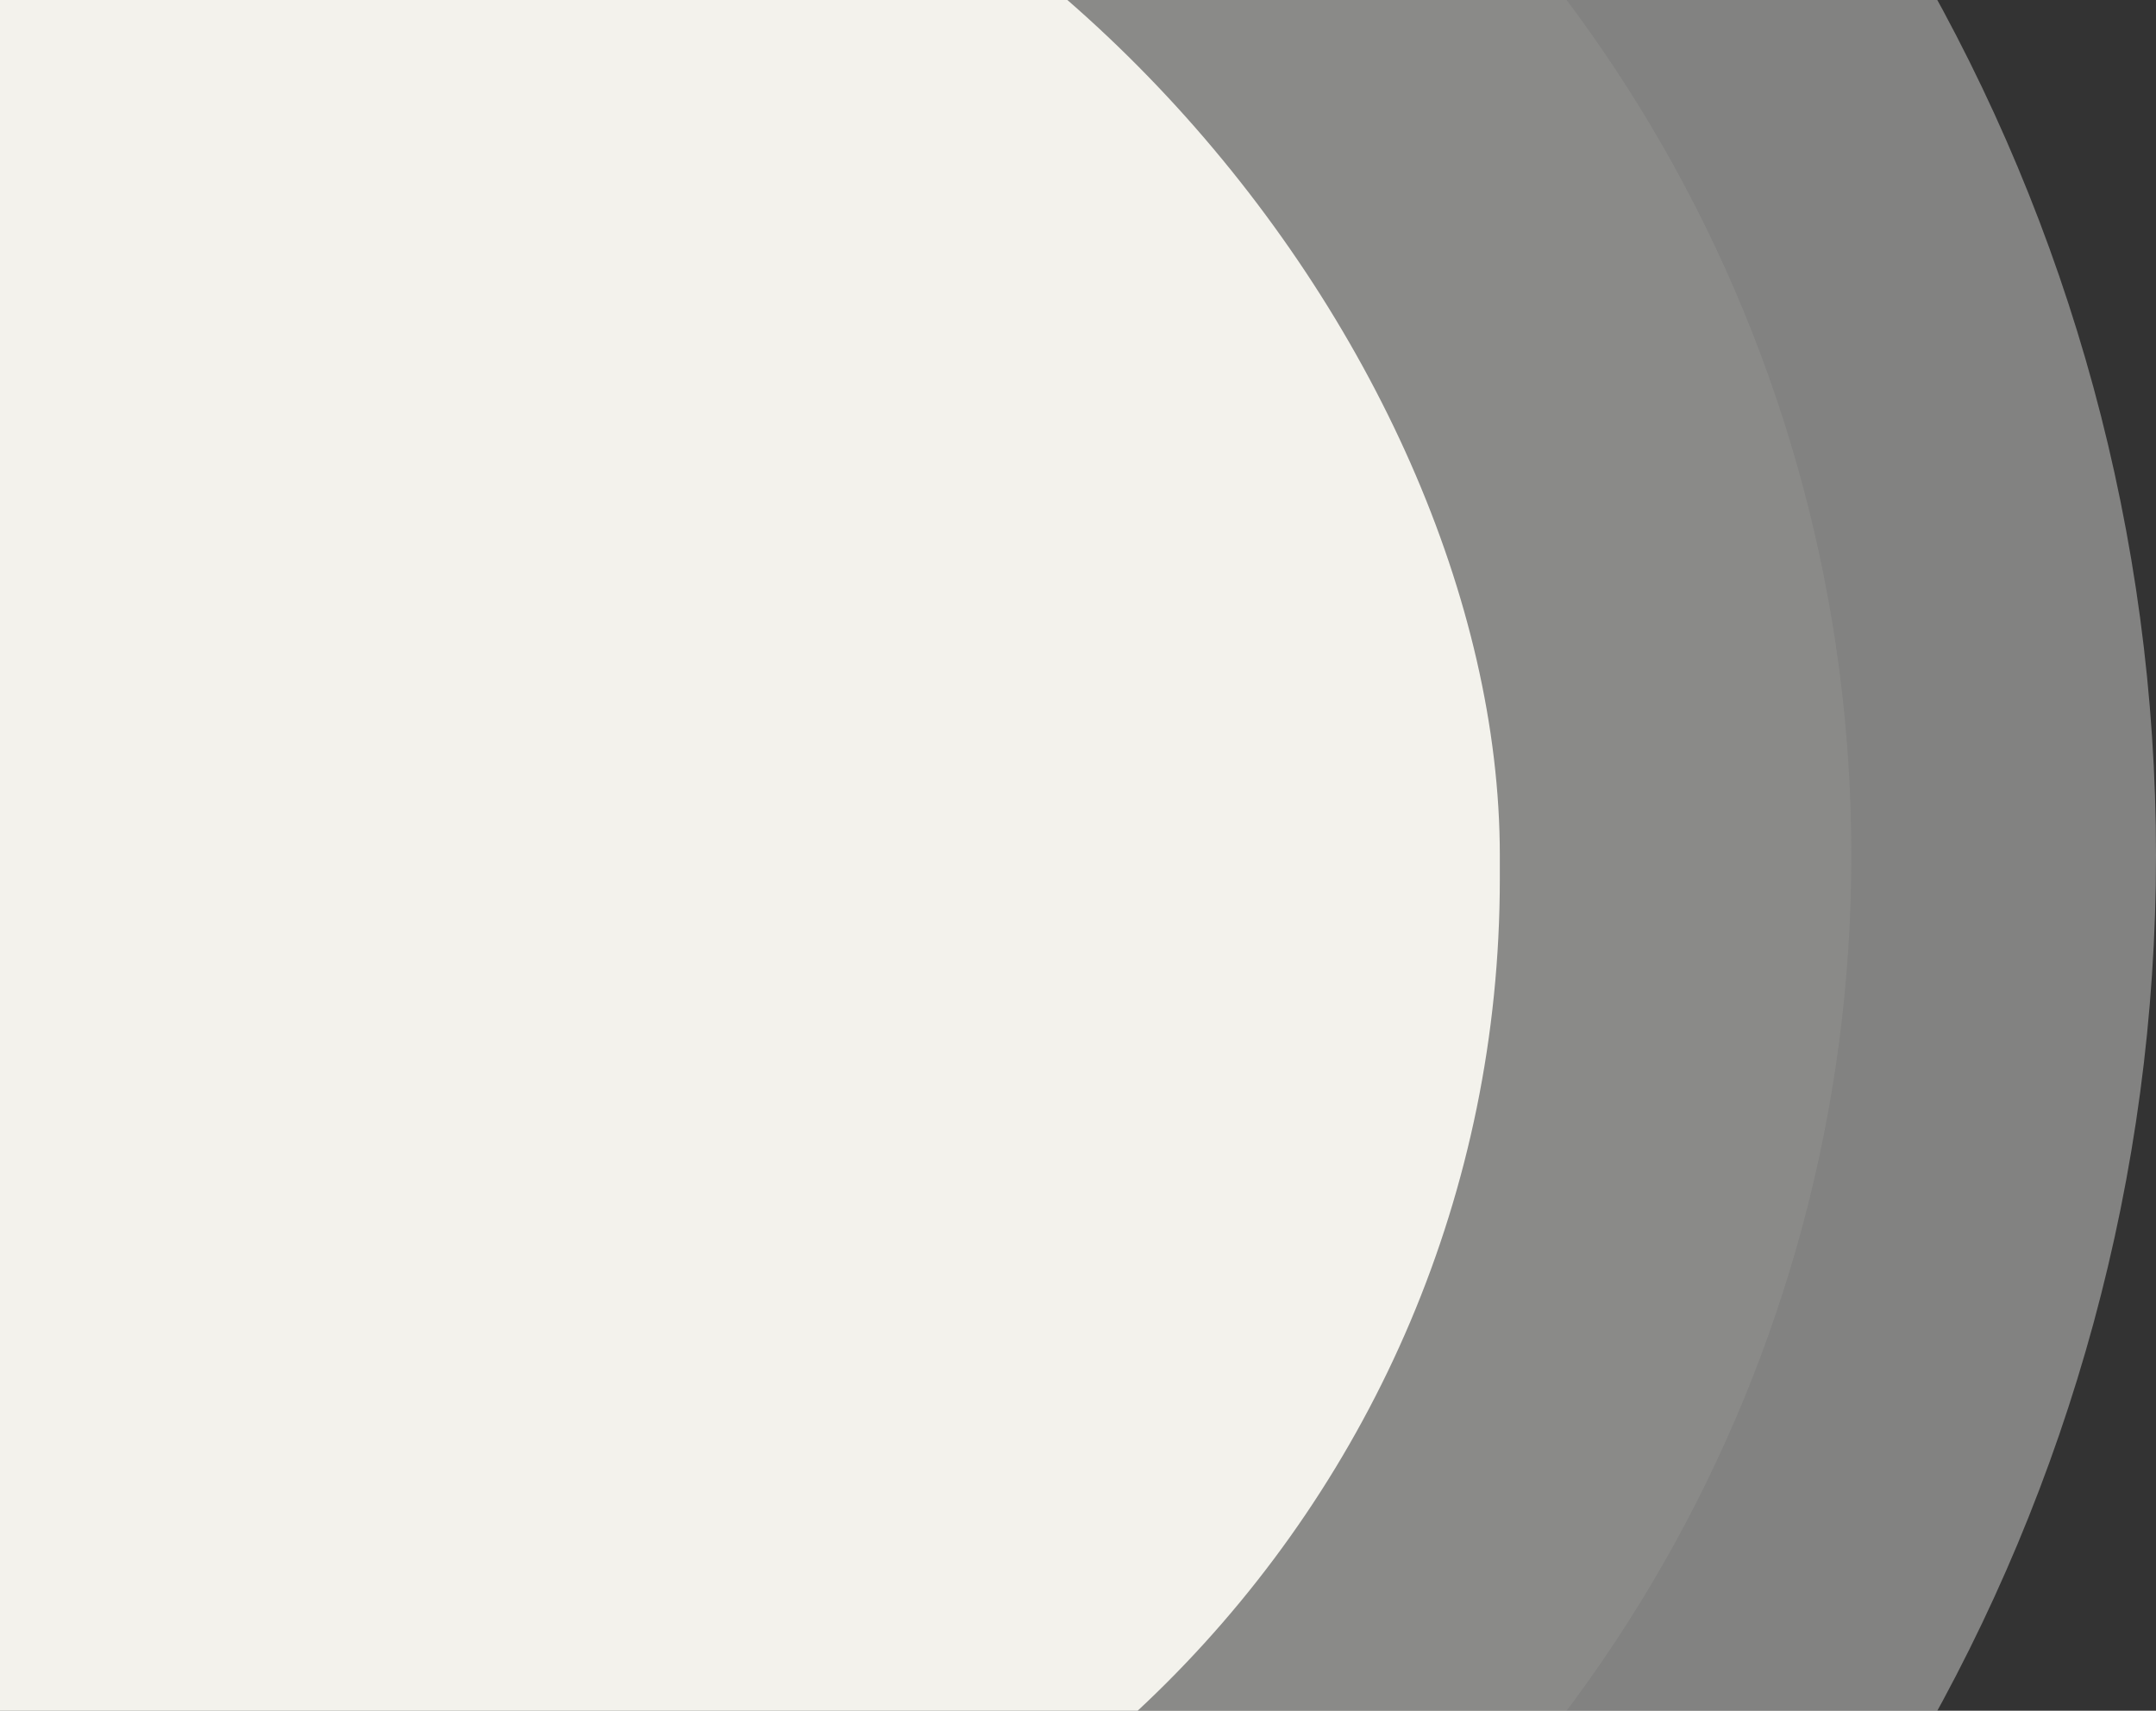 <svg width="92" height="73" viewBox="0 0 92 73" fill="none" xmlns="http://www.w3.org/2000/svg">
<rect x="0" y="0" width="92" height="73" fill="#333333" stroke="none"/>
<ellipse opacity="0.4" cx="77" cy="76.5" rx="77" ry="76.5" transform="matrix(1 0 0 -1 -62 113)" fill="#F7F7F6"/>
<ellipse opacity="0.1" cx="60" cy="60.5" rx="60" ry="60.5" transform="matrix(1 0 0 -1 -41 97)" fill="#D5D5CF"/>
<rect x="-33" y="-12" width="97" height="98" rx="48.5" fill="#F3F2EC"/>
</svg>

